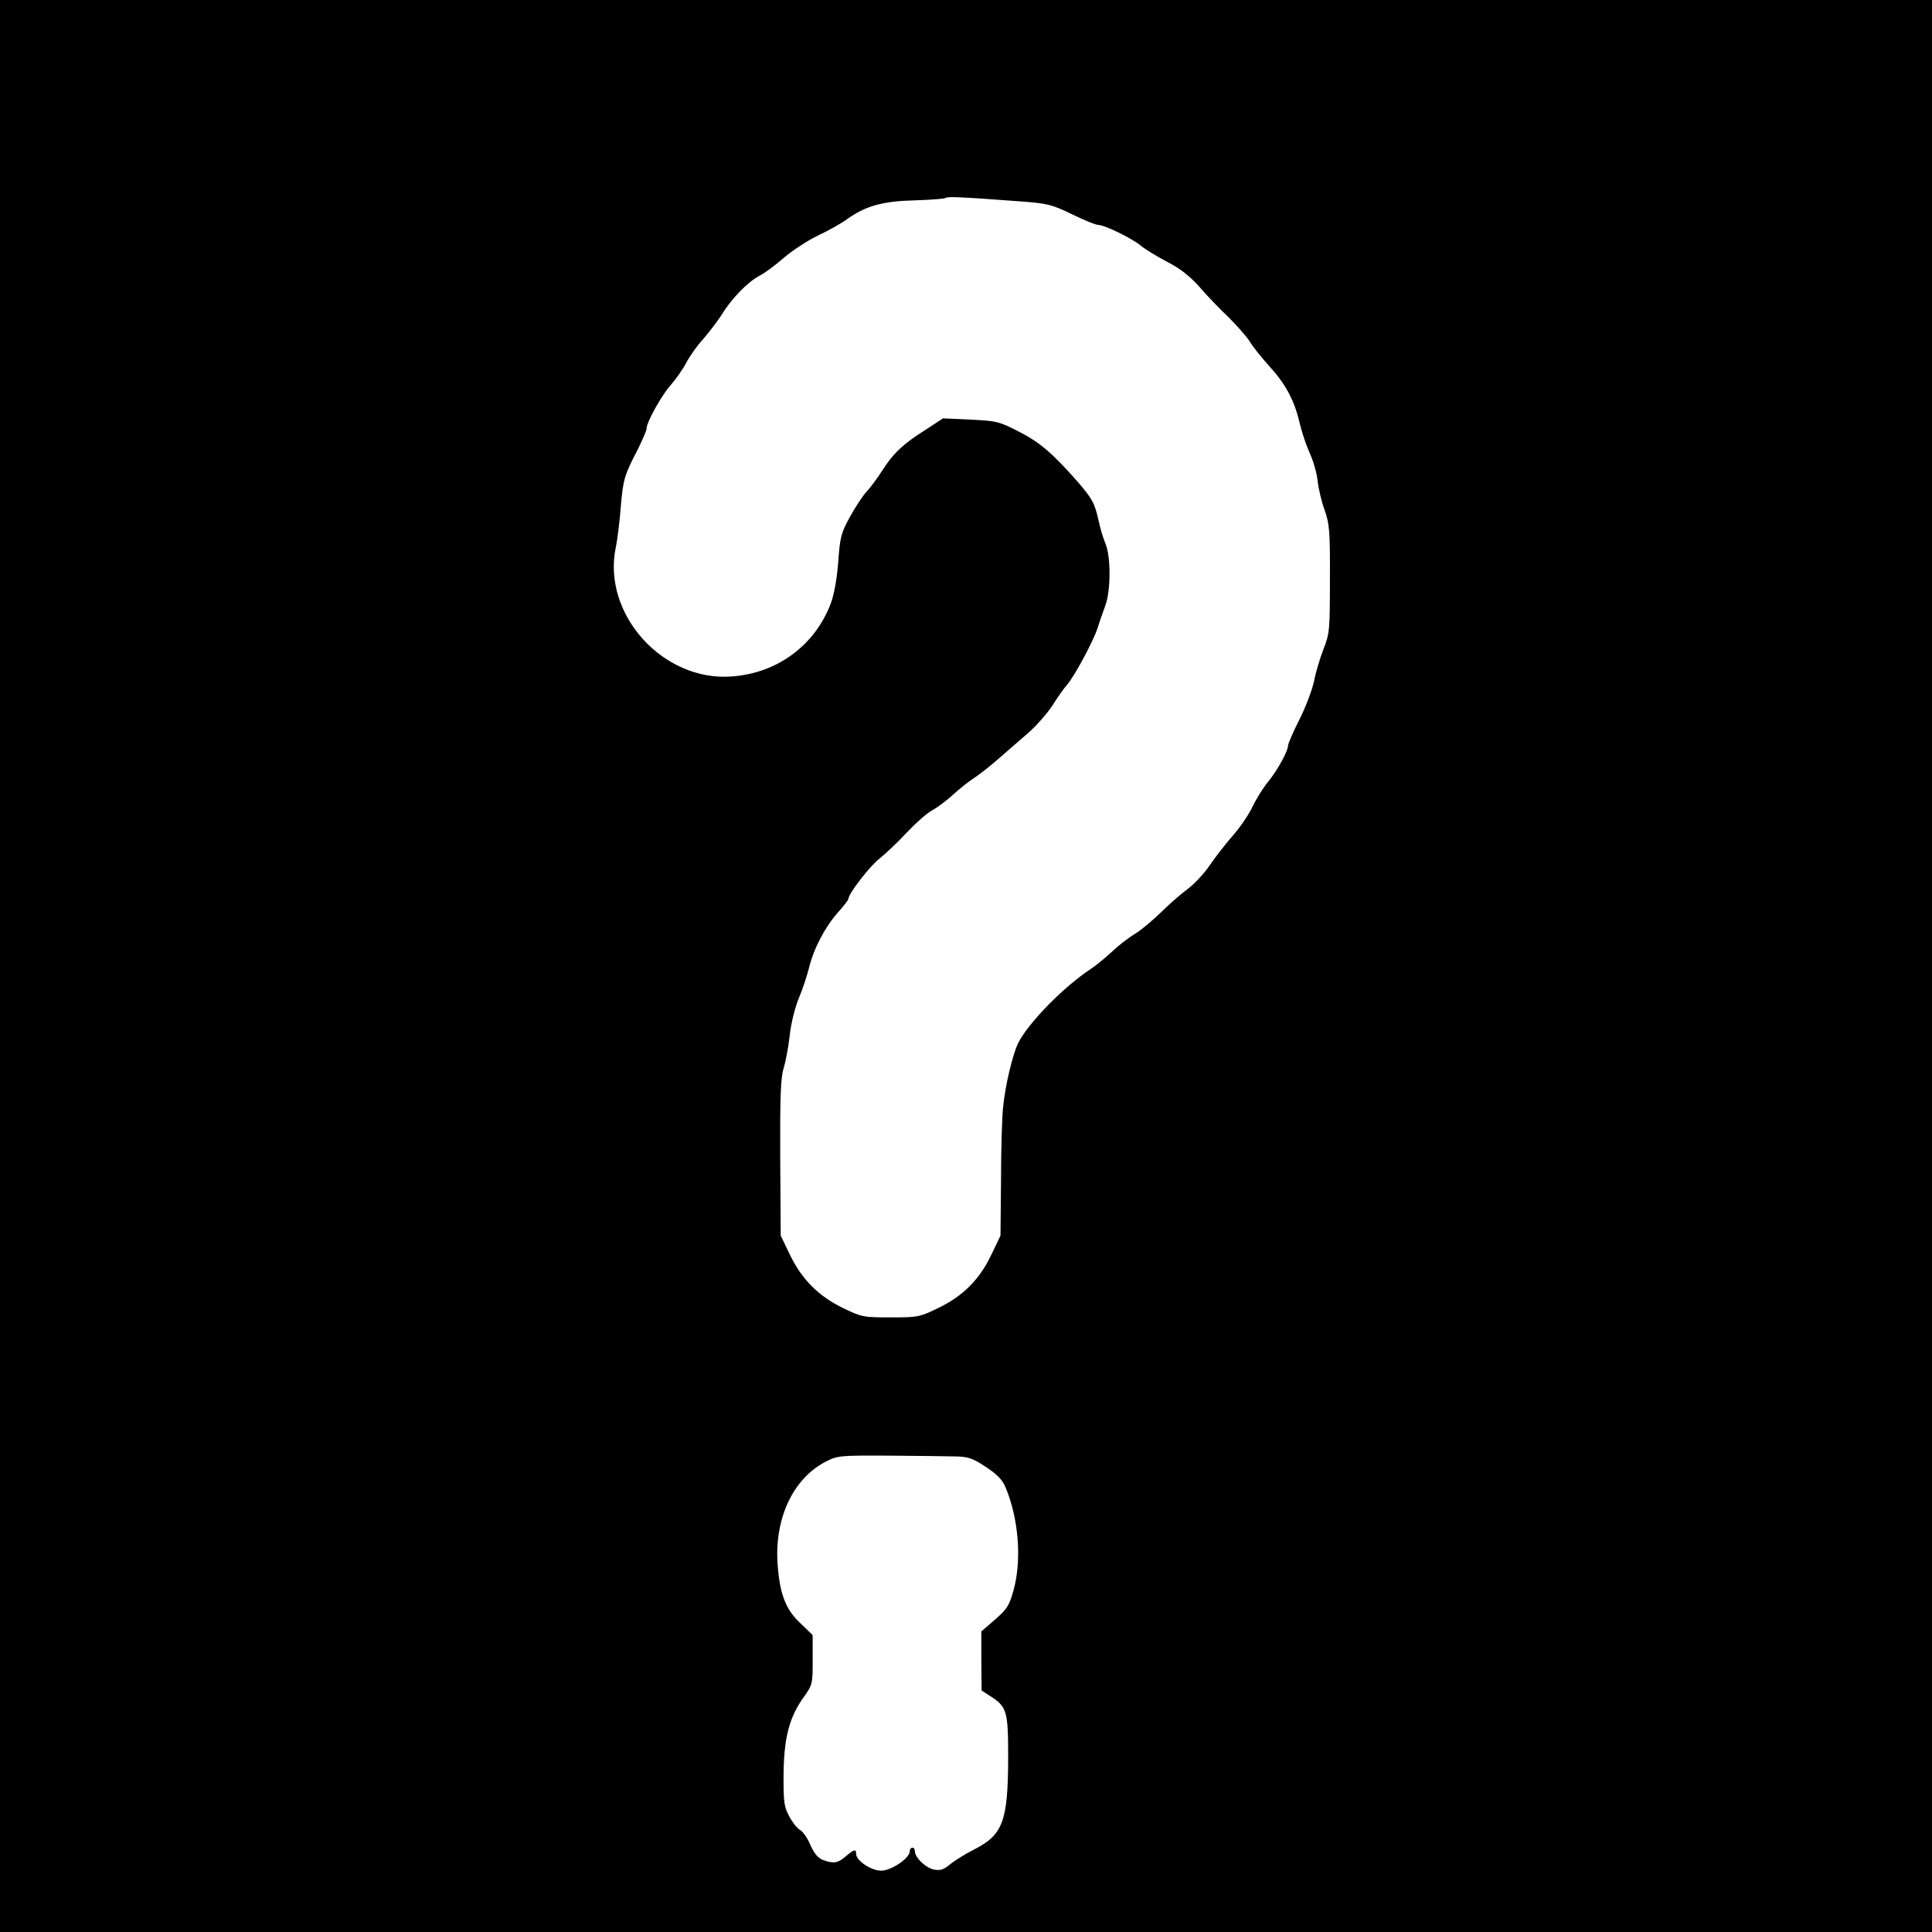 <?xml version="1.0" standalone="no"?>
<!DOCTYPE svg PUBLIC "-//W3C//DTD SVG 20010904//EN"
 "http://www.w3.org/TR/2001/REC-SVG-20010904/DTD/svg10.dtd">
<svg version="1.0" xmlns="http://www.w3.org/2000/svg"
 width="756pt" height="756pt" viewBox="0 0 756 756"
 preserveAspectRatio="xMidYMid meet">
<g transform="translate(0,756) scale(0.1,-0.1)"
fill="#000000" stroke="none">
<path d="M0 3780 l0 -3780 3780 0 3780 0 0 3780 0 3780 -3780 0 -3780 0 0
-3780z m3992 2992 c108 -8 123 -12 202 -50 47 -23 93 -42 103 -42 25 0 132
-52 168 -82 17 -14 63 -42 103 -63 51 -26 88 -56 125 -97 28 -33 80 -87 115
-120 34 -34 72 -77 84 -97 12 -20 46 -62 75 -94 64 -70 98 -134 118 -220 8
-35 26 -89 40 -120 14 -30 28 -79 31 -109 3 -29 15 -80 27 -113 19 -54 22 -81
21 -270 0 -201 -1 -213 -25 -275 -14 -36 -31 -92 -37 -125 -7 -33 -32 -100
-57 -150 -25 -49 -45 -96 -45 -103 0 -21 -40 -94 -77 -140 -20 -24 -48 -69
-63 -101 -15 -31 -50 -82 -77 -112 -26 -30 -66 -81 -88 -113 -22 -33 -62 -76
-88 -95 -27 -20 -74 -61 -105 -92 -32 -31 -77 -69 -102 -84 -25 -15 -65 -46
-90 -70 -25 -23 -61 -53 -81 -66 -106 -70 -242 -208 -284 -289 -22 -43 -52
-169 -60 -254 -4 -37 -8 -165 -8 -285 l-2 -216 -36 -75 c-46 -97 -111 -162
-209 -209 -72 -35 -79 -36 -185 -36 -106 0 -113 1 -185 36 -97 47 -162 112
-209 209 l-36 75 -2 304 c-1 241 2 313 13 350 8 25 19 83 24 128 5 47 20 108
35 145 15 35 33 90 41 122 18 74 63 160 114 217 22 24 40 48 40 52 0 20 82
126 121 157 24 19 73 65 108 103 35 37 80 77 100 87 20 11 56 38 81 61 25 23
63 53 85 67 22 15 63 47 91 72 28 25 80 69 114 99 35 30 78 80 98 110 19 31
45 67 57 81 29 33 103 170 120 223 7 23 21 62 30 87 22 59 22 191 1 242 -9 21
-21 61 -27 90 -15 68 -24 86 -84 155 -95 108 -147 153 -228 194 -78 40 -87 42
-189 47 l-108 5 -67 -44 c-89 -56 -127 -92 -170 -159 -19 -30 -47 -68 -63 -85
-15 -16 -44 -61 -65 -99 -34 -62 -38 -78 -45 -175 -5 -66 -16 -127 -29 -162
-62 -164 -209 -273 -387 -286 -271 -21 -510 246 -454 507 6 30 15 100 19 155
9 108 14 126 67 227 18 37 34 73 34 81 0 25 59 131 96 172 19 22 46 60 59 85
13 25 43 68 68 95 24 28 56 70 72 95 37 61 102 128 147 151 20 10 63 42 95 70
32 28 92 67 133 87 41 19 92 48 114 64 72 52 140 71 265 74 62 2 116 6 120 9
6 7 67 4 293 -13z m-256 -4911 c52 -1 68 -6 120 -40 43 -28 65 -50 77 -77 53
-123 66 -288 33 -407 -17 -61 -26 -74 -73 -115 l-53 -46 0 -115 1 -116 31 -20
c69 -44 73 -58 73 -248 -1 -244 -21 -297 -133 -354 -34 -17 -77 -44 -94 -58
-25 -21 -38 -25 -62 -21 -33 6 -76 47 -76 72 0 8 -4 14 -10 14 -5 0 -10 -6
-10 -14 0 -27 -72 -76 -112 -76 -39 0 -98 39 -98 66 0 20 -8 18 -43 -12 -24
-20 -37 -24 -60 -20 -41 8 -57 23 -79 73 -10 24 -28 47 -38 53 -11 6 -30 30
-42 53 -20 37 -22 56 -22 157 1 145 21 225 74 302 40 56 40 56 40 153 l0 97
-49 47 c-56 53 -79 111 -88 226 -14 182 60 341 191 407 43 22 55 23 243 22
109 -1 225 -2 259 -3z"/>
</g>
</svg>
